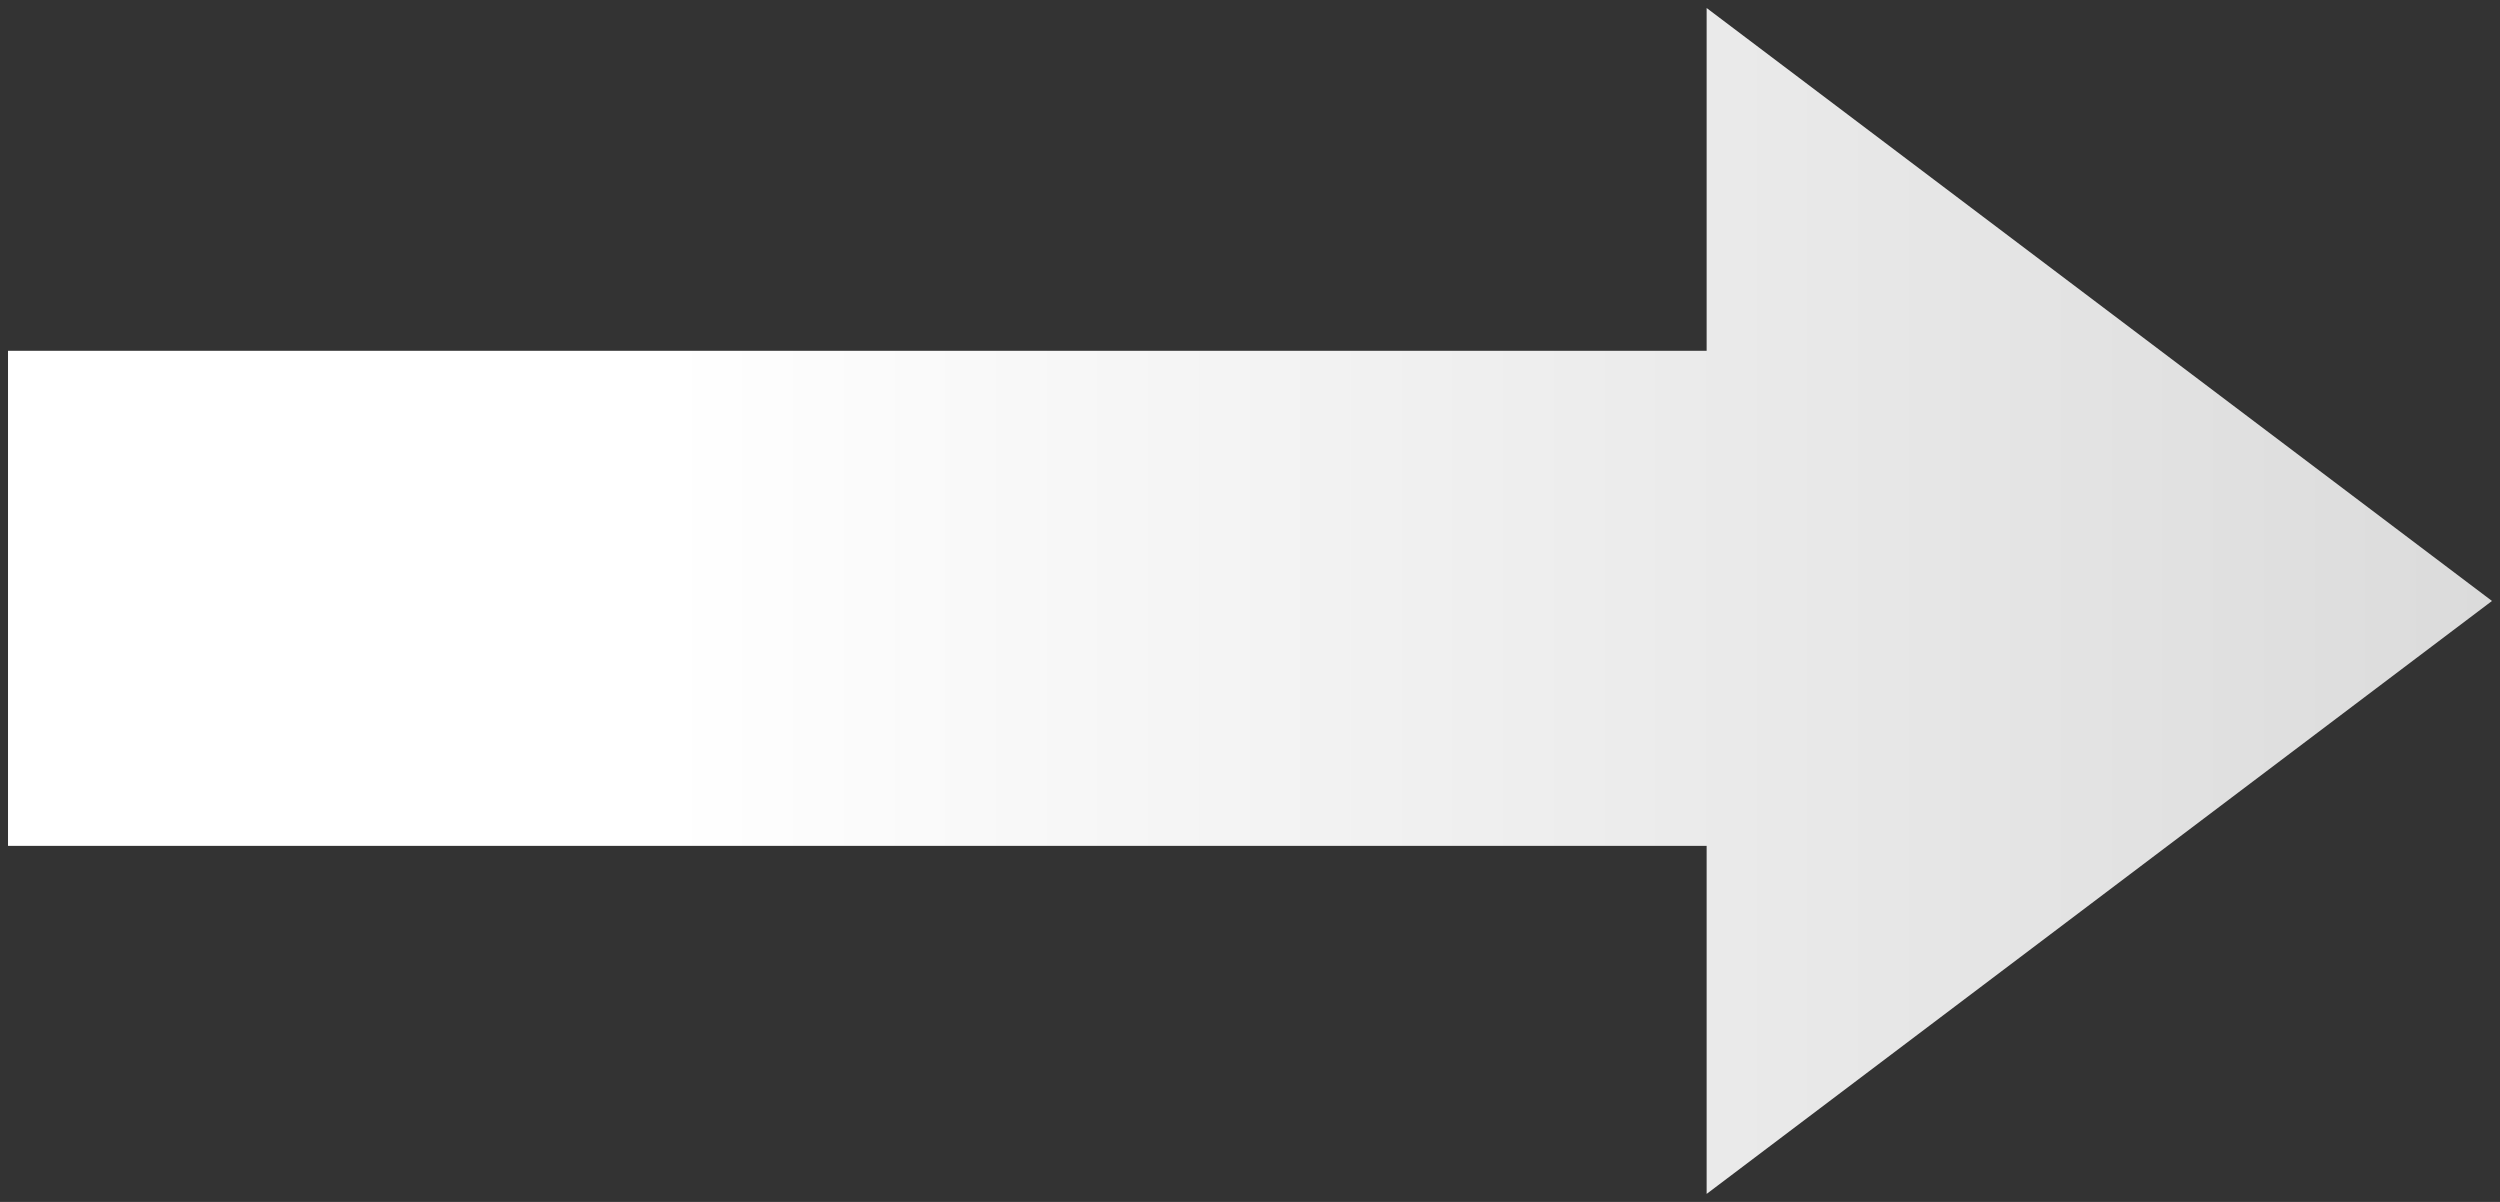 <svg width="156" height="75" viewBox="0 0 156 75" fill="none" xmlns="http://www.w3.org/2000/svg">
<rect x="0" y="0" width="156" height="75" fill="#333333" stroke="none"/>
<path fill-rule="evenodd" clip-rule="evenodd" d="M106.494 74.5L155.5 37.5L106.494 0.5V21.889L0.5 21.889V52.784L106.494 52.784V74.5Z" fill="url(#paint0_linear)"/>
<defs>
<linearGradient id="paint0_linear" x1="0.5" y1="74.5" x2="155.5" y2="74.5" gradientUnits="userSpaceOnUse">
<stop offset="0.265" stop-color="white"/>
<stop offset="1" stop-color="#DBDBDB"/>
</linearGradient>
</defs>
</svg>
